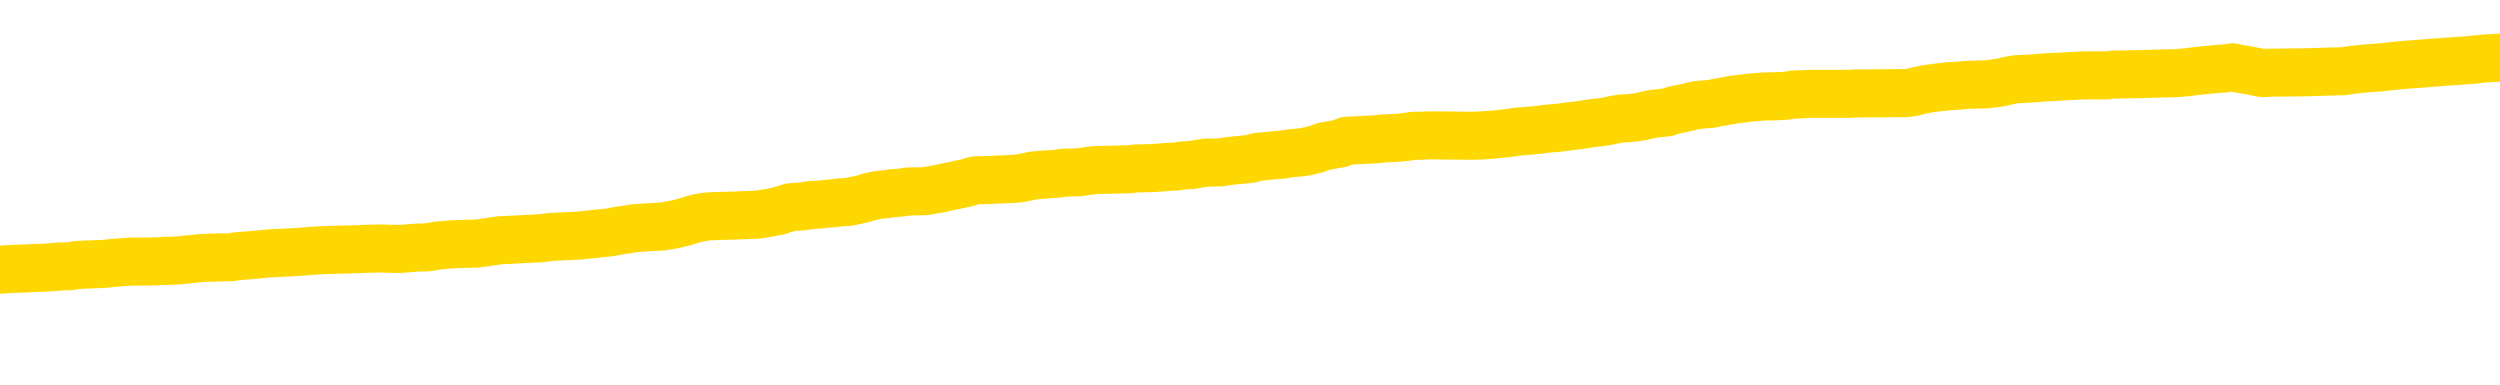 <svg xmlns="http://www.w3.org/2000/svg" version="1.1" viewBox="0 0 6500 1000">
	<path fill="none" stroke="gold" stroke-width="125" stroke-linecap="round" stroke-linejoin="round" d="M0 297657  L-1306554 297657 L-1306370 297655 L-1305880 297653 L-1305586 297651 L-1305275 297649 L-1305040 297647 L-1304987 297645 L-1304928 297642 L-1304774 297641 L-1304734 297638 L-1304601 297636 L-1304309 297635 L-1303768 297635 L-1303158 297634 L-1303110 297634 L-1302470 297632 L-1302437 297632 L-1301911 297632 L-1301778 297631 L-1301388 297628 L-1301060 297626 L-1300943 297623 L-1300732 297620 L-1300015 297620 L-1299445 297619 L-1299338 297619 L-1299163 297618 L-1298942 297615 L-1298540 297613 L-1298514 297611 L-1297586 297608 L-1297499 297605 L-1297417 297603 L-1297347 297600 L-1297049 297599 L-1296897 297596 L-1295007 297597 L-1294906 297597 L-1294644 297597 L-1294350 297599 L-1294209 297596 L-1293960 297596 L-1293925 297594 L-1293766 297593 L-1293303 297590 L-1293050 297589 L-1292837 297586 L-1292586 297585 L-1292237 297584 L-1291310 297581 L-1291216 297578 L-1290805 297577 L-1289635 297574 L-1288446 297573 L-1288353 297570 L-1288326 297567 L-1288060 297565 L-1287761 297562 L-1287632 297559 L-1287595 297557 L-1286780 297557 L-1286396 297558 L-1285336 297559 L-1285274 297559 L-1285009 297586 L-1284538 297612 L-1284345 297638 L-1284082 297664 L-1283745 297662 L-1283609 297661 L-1283154 297660 L-1282411 297658 L-1282393 297657 L-1282228 297654 L-1282160 297654 L-1281644 297653 L-1280615 297653 L-1280419 297651 L-1279930 297650 L-1279568 297649 L-1279159 297649 L-1278774 297650 L-1277070 297650 L-1276972 297650 L-1276901 297650 L-1276839 297650 L-1276655 297649 L-1276318 297649 L-1275678 297647 L-1275601 297646 L-1275540 297646 L-1275353 297645 L-1275273 297645 L-1275096 297643 L-1275077 297642 L-1274847 297642 L-1274459 297641 L-1273571 297641 L-1273531 297639 L-1273443 297638 L-1273416 297635 L-1272408 297634 L-1272258 297631 L-1272234 297630 L-1272101 297628 L-1272061 297627 L-1270803 297626 L-1270745 297626 L-1270205 297624 L-1270153 297624 L-1270106 297624 L-1269711 297623 L-1269571 297622 L-1269371 297620 L-1269225 297620 L-1269060 297620 L-1268783 297622 L-1268425 297622 L-1267872 297620 L-1267227 297619 L-1266969 297616 L-1266815 297615 L-1266414 297613 L-1266374 297612 L-1266253 297611 L-1266191 297612 L-1266177 297612 L-1266084 297612 L-1265790 297611 L-1265639 297605 L-1265309 297603 L-1265231 297600 L-1265155 297599 L-1264928 297594 L-1264862 297592 L-1264634 297589 L-1264582 297586 L-1264417 297585 L-1263411 297584 L-1263228 297582 L-1262677 297581 L-1262284 297578 L-1261886 297577 L-1261036 297574 L-1260958 297573 L-1260379 297571 L-1259938 297571 L-1259697 297570 L-1259539 297570 L-1259139 297567 L-1259118 297567 L-1258673 297566 L-1258268 297565 L-1258132 297562 L-1257957 297559 L-1257820 297557 L-1257570 297554 L-1256570 297552 L-1256488 297551 L-1256353 297550 L-1256314 297548 L-1255424 297547 L-1255208 297546 L-1254765 297544 L-1254648 297543 L-1254591 297542 L-1253915 297542 L-1253814 297540 L-1253786 297540 L-1252444 297539 L-1252038 297538 L-1251999 297536 L-1251070 297535 L-1250972 297533 L-1250839 297532 L-1250435 297531 L-1250409 297529 L-1250316 297528 L-1250100 297527 L-1249688 297524 L-1248535 297521 L-1248243 297519 L-1248214 297516 L-1247606 297514 L-1247356 297512 L-1247337 297510 L-1246407 297509 L-1246356 297506 L-1246233 297505 L-1246216 297502 L-1246060 297501 L-1245885 297498 L-1245748 297497 L-1245692 297496 L-1245584 297494 L-1245499 297493 L-1245265 297491 L-1245190 297490 L-1244882 297489 L-1244764 297487 L-1244594 297486 L-1244503 297485 L-1244400 297485 L-1244377 297483 L-1244300 297483 L-1244202 297481 L-1243835 297479 L-1243731 297478 L-1243227 297477 L-1242775 297475 L-1242737 297474 L-1242713 297472 L-1242672 297471 L-1242544 297470 L-1242443 297468 L-1242001 297467 L-1241719 297466 L-1241127 297464 L-1240996 297463 L-1240722 297460 L-1240569 297459 L-1240416 297458 L-1240331 297455 L-1240253 297453 L-1240067 297452 L-1240017 297452 L-1239989 297451 L-1239910 297449 L-1239886 297448 L-1239603 297445 L-1238999 297443 L-1238004 297441 L-1237706 297440 L-1236972 297439 L-1236727 297437 L-1236638 297436 L-1236060 297435 L-1235362 297433 L-1234610 297432 L-1234291 297430 L-1233908 297428 L-1233831 297426 L-1233197 297425 L-1233011 297424 L-1232923 297424 L-1232794 297424 L-1232481 297422 L-1232432 297421 L-1232290 297420 L-1232268 297418 L-1231300 297417 L-1230755 297416 L-1230277 297416 L-1230216 297416 L-1229892 297416 L-1229871 297414 L-1229808 297414 L-1229598 297413 L-1229521 297411 L-1229467 297410 L-1229444 297409 L-1229405 297407 L-1229389 297406 L-1228632 297405 L-1228615 297403 L-1227816 297402 L-1227663 297401 L-1226758 297399 L-1226252 297398 L-1226023 297395 L-1225981 297395 L-1225866 297394 L-1225690 297392 L-1224935 297394 L-1224800 297392 L-1224636 297391 L-1224318 297390 L-1224142 297387 L-1223120 297384 L-1223097 297382 L-1222846 297380 L-1222633 297378 L-1221999 297376 L-1221761 297374 L-1221728 297371 L-1221550 297368 L-1221470 297365 L-1221380 297364 L-1221316 297361 L-1220875 297359 L-1220852 297357 L-1220311 297356 L-1220055 297355 L-1219560 297353 L-1218683 297352 L-1218646 297350 L-1218594 297349 L-1218553 297348 L-1218435 297346 L-1218159 297345 L-1217952 297342 L-1217755 297340 L-1217731 297337 L-1217681 297334 L-1217642 297333 L-1217564 297332 L-1216967 297329 L-1216906 297327 L-1216803 297326 L-1216649 297325 L-1216017 297323 L-1215336 297322 L-1215033 297319 L-1214687 297318 L-1214489 297317 L-1214441 297314 L-1214120 297313 L-1213493 297311 L-1213346 297310 L-1213310 297308 L-1213252 297307 L-1213175 297304 L-1212934 297304 L-1212846 297303 L-1212752 297302 L-1212458 297300 L-1212324 297299 L-1212263 297298 L-1212226 297295 L-1211954 297295 L-1210948 297294 L-1210773 297292 L-1210722 297292 L-1210429 297291 L-1210237 297288 L-1209904 297287 L-1209397 297285 L-1208835 297283 L-1208820 297280 L-1208804 297279 L-1208703 297276 L-1208589 297273 L-1208549 297271 L-1208512 297269 L-1208446 297269 L-1208418 297268 L-1208279 297269 L-1207986 297269 L-1207936 297269 L-1207831 297269 L-1207567 297268 L-1207102 297266 L-1206957 297266 L-1206903 297264 L-1206845 297262 L-1206654 297261 L-1206289 297260 L-1206075 297260 L-1205880 297260 L-1205822 297260 L-1205763 297257 L-1205609 297256 L-1205340 297254 L-1204910 297261 L-1204894 297261 L-1204817 297260 L-1204753 297258 L-1204624 297249 L-1204600 297247 L-1204316 297246 L-1204268 297245 L-1204214 297243 L-1203751 297242 L-1203713 297242 L-1203672 297241 L-1203482 297239 L-1203001 297238 L-1202514 297237 L-1202498 297235 L-1202460 297234 L-1202203 297233 L-1202126 297230 L-1201896 297228 L-1201880 297226 L-1201586 297223 L-1201143 297222 L-1200696 297220 L-1200192 297219 L-1200038 297218 L-1199751 297216 L-1199711 297214 L-1199380 297212 L-1199158 297211 L-1198641 297208 L-1198565 297207 L-1198318 297204 L-1198123 297201 L-1198063 297200 L-1197287 297199 L-1197213 297199 L-1196982 297197 L-1196966 297197 L-1196904 297196 L-1196708 297195 L-1196244 297195 L-1196221 297193 L-1196091 297193 L-1194790 297193 L-1194774 297193 L-1194696 297192 L-1194603 297192 L-1194386 297192 L-1194233 297191 L-1194055 297192 L-1194001 297193 L-1193714 297195 L-1193674 297195 L-1193305 297195 L-1192865 297195 L-1192681 297195 L-1192360 297193 L-1192065 297193 L-1191619 297191 L-1191547 297189 L-1191085 297186 L-1190647 297185 L-1190465 297184 L-1189011 297181 L-1188879 297180 L-1188422 297177 L-1188196 297176 L-1187810 297173 L-1187293 297170 L-1186339 297167 L-1185545 297165 L-1184870 297163 L-1184445 297161 L-1184134 297159 L-1183904 297155 L-1183220 297151 L-1183207 297147 L-1182997 297142 L-1182975 297140 L-1182801 297138 L-1181851 297136 L-1181583 297134 L-1180768 297132 L-1180457 297130 L-1180420 297128 L-1180362 297125 L-1179746 297124 L-1179108 297121 L-1177482 297120 L-1176808 297119 L-1176166 297119 L-1176088 297119 L-1176032 297119 L-1175996 297119 L-1175968 297117 L-1175856 297115 L-1175838 297113 L-1175815 297112 L-1175662 297111 L-1175608 297108 L-1175530 297106 L-1175411 297105 L-1175313 297104 L-1175196 297102 L-1174926 297100 L-1174657 297098 L-1174639 297096 L-1174439 297094 L-1174293 297092 L-1174066 297090 L-1173932 297089 L-1173623 297088 L-1173563 297086 L-1173210 297083 L-1172861 297082 L-1172760 297081 L-1172696 297078 L-1172636 297077 L-1172252 297074 L-1171871 297073 L-1171767 297071 L-1171506 297070 L-1171235 297067 L-1171076 297066 L-1171043 297064 L-1170982 297063 L-1170840 297062 L-1170656 297060 L-1170612 297059 L-1170324 297059 L-1170308 297058 L-1170074 297058 L-1170013 297056 L-1169975 297056 L-1169395 297055 L-1169262 297054 L-1169238 297048 L-1169220 297039 L-1169203 297028 L-1169186 297017 L-1169162 297006 L-1169146 296998 L-1169125 296989 L-1169108 296979 L-1169085 296974 L-1169068 296968 L-1169046 296964 L-1169030 296961 L-1168981 296957 L-1168909 296953 L-1168874 296947 L-1168850 296941 L-1168814 296936 L-1168773 296930 L-1168736 296928 L-1168720 296922 L-1168696 296918 L-1168659 296915 L-1168642 296911 L-1168619 296909 L-1168601 296906 L-1168583 296903 L-1168567 296900 L-1168538 296896 L-1168512 296892 L-1168466 296891 L-1168450 296888 L-1168408 296887 L-1168360 296884 L-1168289 296881 L-1168274 296879 L-1168258 296876 L-1168196 296875 L-1168156 296873 L-1168117 296872 L-1167951 296871 L-1167886 296869 L-1167870 296868 L-1167826 296865 L-1167767 296864 L-1167555 296863 L-1167521 296861 L-1167479 296860 L-1167401 296858 L-1166864 296857 L-1166785 296856 L-1166681 296853 L-1166592 296852 L-1166416 296850 L-1166066 296849 L-1165910 296848 L-1165472 296846 L-1165315 296845 L-1165185 296844 L-1164482 296841 L-1164280 296839 L-1163320 296837 L-1162837 296835 L-1162738 296835 L-1162646 296834 L-1162401 296833 L-1162328 296831 L-1161885 296829 L-1161789 296827 L-1161774 296826 L-1161758 296825 L-1161733 296823 L-1161267 296822 L-1161050 296820 L-1160911 296819 L-1160617 296818 L-1160528 296816 L-1160487 296815 L-1160457 296814 L-1160285 296812 L-1160226 296811 L-1160149 296810 L-1160069 296808 L-1159999 296808 L-1159690 296807 L-1159605 296806 L-1159391 296804 L-1159356 296803 L-1158672 296802 L-1158574 296800 L-1158368 296799 L-1158322 296797 L-1158043 296796 L-1157981 296795 L-1157964 296792 L-1157886 296791 L-1157578 296788 L-1157554 296787 L-1157500 296784 L-1157477 296783 L-1157355 296781 L-1157219 296778 L-1156975 296777 L-1156849 296777 L-1156202 296776 L-1156186 296776 L-1156162 296776 L-1155981 296773 L-1155905 296772 L-1155813 296770 L-1155386 296769 L-1154970 296768 L-1154577 296765 L-1154498 296764 L-1154479 296762 L-1154116 296761 L-1153879 296759 L-1153651 296758 L-1153338 296757 L-1153260 296755 L-1153179 296753 L-1153001 296750 L-1152986 296749 L-1152720 296746 L-1152640 296745 L-1152410 296743 L-1152184 296742 L-1151868 296742 L-1151693 296741 L-1151332 296741 L-1150940 296739 L-1150871 296736 L-1150807 296735 L-1150667 296732 L-1150615 296731 L-1150513 296728 L-1150012 296727 L-1149814 296726 L-1149568 296724 L-1149382 296723 L-1149083 296722 L-1149006 296720 L-1148840 296717 L-1147956 296716 L-1147927 296713 L-1147804 296711 L-1147226 296709 L-1147148 296708 L-1146434 296708 L-1146122 296708 L-1145909 296708 L-1145893 296708 L-1145506 296708 L-1144981 296705 L-1144535 296704 L-1144205 296703 L-1144053 296701 L-1143727 296701 L-1143548 296700 L-1143467 296700 L-1143260 296697 L-1143085 296696 L-1142156 296694 L-1141267 296693 L-1141228 296692 L-1141000 296692 L-1140620 296690 L-1139833 296689 L-1139599 296688 L-1139523 296686 L-1139165 296685 L-1138593 296682 L-1138327 296681 L-1137940 296680 L-1137836 296680 L-1137666 296680 L-1137048 296680 L-1136837 296680 L-1136529 296680 L-1136476 296678 L-1136348 296677 L-1136295 296675 L-1136176 296674 L-1135840 296671 L-1134880 296670 L-1134749 296667 L-1134547 296666 L-1133916 296665 L-1133605 296663 L-1133191 296662 L-1133163 296661 L-1133018 296659 L-1132598 296658 L-1131265 296658 L-1131218 296656 L-1131090 296654 L-1131073 296652 L-1130495 296650 L-1130290 296648 L-1130260 296647 L-1130219 296646 L-1130162 296644 L-1130124 296643 L-1130046 296642 L-1129903 296640 L-1129449 296639 L-1129330 296637 L-1129045 296636 L-1128672 296635 L-1128576 296633 L-1128249 296632 L-1127895 296631 L-1127725 296629 L-1127678 296628 L-1127569 296627 L-1127480 296625 L-1127452 296624 L-1127375 296621 L-1127072 296620 L-1127038 296617 L-1126966 296616 L-1126599 296614 L-1126263 296613 L-1126182 296613 L-1125962 296612 L-1125791 296610 L-1125763 296609 L-1125266 296608 L-1124717 296605 L-1123836 296604 L-1123738 296601 L-1123661 296600 L-1123387 296598 L-1123139 296595 L-1123065 296594 L-1123004 296591 L-1122885 296590 L-1122842 296589 L-1122732 296587 L-1122656 296585 L-1121955 296583 L-1121710 296582 L-1121670 296581 L-1121513 296579 L-1120914 296579 L-1120687 296579 L-1120595 296579 L-1120120 296579 L-1119523 296576 L-1119003 296575 L-1118982 296574 L-1118837 296572 L-1118517 296572 L-1117975 296572 L-1117743 296572 L-1117572 296572 L-1117086 296571 L-1116858 296570 L-1116773 296568 L-1116427 296567 L-1116101 296567 L-1115578 296566 L-1115251 296564 L-1114650 296563 L-1114453 296560 L-1114401 296559 L-1114360 296558 L-1114079 296556 L-1113394 296553 L-1113084 296552 L-1113059 296549 L-1112868 296548 L-1112645 296547 L-1112559 296545 L-1111896 296543 L-1111871 296541 L-1111650 296539 L-1111320 296537 L-1110968 296534 L-1110763 296533 L-1110530 296530 L-1110272 296529 L-1110083 296526 L-1110036 296525 L-1109809 296524 L-1109774 296522 L-1109618 296521 L-1109403 296520 L-1109230 296518 L-1109139 296517 L-1108861 296515 L-1108618 296514 L-1108302 296513 L-1107876 296513 L-1107839 296513 L-1107355 296513 L-1107122 296513 L-1106910 296511 L-1106684 296510 L-1106134 296510 L-1105887 296509 L-1105053 296509 L-1104997 296507 L-1104975 296506 L-1104818 296505 L-1104356 296503 L-1104315 296502 L-1103975 296499 L-1103842 296498 L-1103619 296497 L-1103047 296495 L-1102575 296494 L-1102381 296492 L-1102188 296491 L-1101998 296490 L-1101897 296488 L-1101528 296487 L-1101482 296486 L-1101401 296484 L-1100107 296483 L-1100059 296482 L-1099791 296482 L-1099645 296482 L-1099094 296482 L-1098978 296480 L-1098896 296479 L-1098537 296478 L-1098313 296476 L-1098032 296475 L-1097703 296472 L-1097195 296471 L-1097082 296469 L-1097003 296468 L-1096839 296467 L-1096545 296467 L-1096076 296467 L-1095879 296468 L-1095829 296468 L-1095179 296467 L-1095057 296465 L-1094603 296465 L-1094567 296464 L-1094099 296463 L-1093988 296461 L-1093972 296460 L-1093756 296460 L-1093575 296459 L-1093043 296459 L-1092014 296459 L-1091814 296457 L-1091356 296456 L-1090408 296453 L-1090309 296452 L-1089955 296449 L-1089895 296448 L-1089880 296446 L-1089845 296445 L-1089475 296444 L-1089355 296442 L-1089113 296441 L-1088950 296440 L-1088762 296438 L-1088641 296437 L-1087571 296434 L-1086713 296433 L-1086500 296430 L-1086403 296429 L-1086229 296426 L-1085896 296425 L-1085824 296423 L-1085766 296422 L-1085591 296422 L-1085202 296421 L-1084967 296419 L-1084856 296418 L-1084739 296417 L-1083758 296415 L-1083732 296414 L-1083138 296411 L-1083105 296411 L-1082957 296410 L-1082672 296408 L-1081761 296408 L-1080814 296408 L-1080661 296407 L-1080559 296407 L-1080427 296406 L-1080284 296404 L-1080258 296403 L-1080144 296402 L-1079925 296400 L-1079244 296399 L-1079114 296398 L-1078811 296396 L-1078571 296394 L-1078239 296392 L-1077600 296391 L-1077257 296388 L-1077196 296387 L-1077040 296387 L-1076118 296387 L-1075648 296387 L-1075604 296387 L-1075592 296385 L-1075550 296384 L-1075528 296383 L-1075501 296381 L-1075358 296380 L-1074935 296379 L-1074600 296379 L-1074409 296377 L-1073980 296377 L-1073792 296376 L-1073403 296373 L-1072869 296372 L-1072496 296370 L-1072475 296370 L-1072225 296369 L-1072107 296368 L-1072031 296366 L-1071895 296365 L-1071855 296364 L-1071776 296362 L-1071381 296361 L-1070885 296360 L-1070773 296357 L-1070600 296356 L-1070292 296354 L-1069845 296353 L-1069522 296351 L-1069379 296349 L-1068952 296346 L-1068799 296343 L-1068744 296341 L-1067930 296339 L-1067910 296338 L-1067538 296337 L-1067481 296337 L-1066352 296335 L-1066285 296335 L-1065726 296334 L-1065531 296333 L-1065395 296331 L-1065162 296330 L-1064815 296328 L-1064780 296326 L-1064745 296324 L-1064677 296322 L-1064328 296320 L-1064156 296319 L-1063671 296318 L-1063654 296316 L-1063329 296315 L-1063172 296314 L-1062031 296311 L-1062006 296309 L-1061814 296307 L-1061621 296305 L-1061371 296304 L-1061353 296303 L-1060333 296301 L-1060036 296300 L-1059960 296299 L-1059824 296296 L-1059648 296295 L-1059071 296292 L-1058856 296290 L-1058792 296289 L-1058661 296288 L-1058625 296285 L-1058101 296284 L-1057963 296818 L-1057949 296818 L-1057926 296818 L-1057906 296818 L-1057679 296282 L-1056903 296282 L-1056861 296282 L-1056494 296282 L-1056415 296281 L-1056363 296280 L-1055690 296278 L-1054948 296277 L-1054523 296277 L-1054075 296276 L-1053013 296274 L-1052702 296272 L-1052292 296272 L-1052220 296270 L-1051695 296270 L-1051601 296270 L-1051583 296270 L-1051138 296269 L-1050953 296266 L-1050173 296263 L-1049500 296262 L-1049088 296258 L-1048856 296255 L-1048716 296254 L-1048634 296251 L-1048614 296250 L-1048538 296250 L-1048409 296248 L-1048093 296250 L-1047868 296250 L-1047543 296248 L-1047481 296248 L-1047111 296248 L-1047078 296248 L-1046869 296248 L-1046202 296248 L-1046124 296248 L-1045967 296246 L-1045856 296246 L-1045529 296244 L-1045374 296243 L-1045034 296243 L-1044977 296240 L-1044638 296238 L-1044435 296236 L-1044382 296234 L-1043005 296232 L-1042876 296231 L-1042442 296229 L-1042122 296228 L-1041294 296225 L-1041171 296224 L-1040440 296221 L-1040284 296219 L-1040243 296217 L-1040190 296216 L-1040166 296215 L-1040052 296213 L-1039756 296212 L-1039466 296211 L-1039412 296209 L-1039291 296208 L-1039261 296206 L-1039161 296205 L-1038717 296205 L-1038566 296204 L-1037730 296204 L-1037188 296202 L-1036853 296202 L-1036838 296201 L-1036762 296200 L-1036646 296198 L-1036451 296197 L-1036187 296196 L-1035353 296194 L-1035256 296193 L-1034735 296192 L-1034693 296190 L-1034594 296189 L-1033766 296189 L-1033631 296187 L-1033292 296187 L-1032738 296186 L-1032358 296185 L-1032195 296183 L-1031885 296182 L-1031073 296181 L-1030767 296179 L-1030498 296179 L-1030176 296179 L-1029856 296181 L-1029580 296181 L-1028751 296178 L-1028656 296177 L-1028564 296173 L-1028459 296168 L-1028073 296164 L-1027593 296162 L-1027576 296160 L-1027458 296159 L-1027090 296156 L-1026995 296155 L-1026161 296152 L-1026084 296151 L-1025784 296150 L-1025694 296148 L-1025286 296145 L-1025176 296143 L-1024477 296141 L-1024004 296140 L-1023944 296139 L-1023725 296136 L-1023451 296135 L-1023338 296133 L-1022311 296132 L-1021924 296131 L-1021904 296129 L-1021571 296128 L-1021327 296126 L-1020893 296125 L-1020783 296124 L-1020666 296122 L-1020214 296120 L-1019623 296118 L-1019287 296117 L-1017394 296116 L-1017280 296113 L-1017069 296112 L-1015750 296110 L-1015644 295805 L-1015578 295504 L-1015542 295226 L-1015480 295226 L-1014980 295529 L-1014305 295827 L-1014283 296102 L-1014013 296099 L-1013045 296099 L-1012356 296098 L-1012194 296097 L-1011653 296095 L-1011563 296094 L-1010544 296093 L-1009596 296090 L-1009230 296091 L-1009128 296093 L-1008539 296093 L-1008480 296093 L-1008379 296091 L-1007939 296089 L-1007832 296087 L-1007390 296086 L-1006390 296082 L-1006134 296078 L-1006031 296074 L-1005901 296071 L-1005534 296068 L-1004953 296065 L-1004922 296064 L-1004607 296063 L-1002624 296061 L-1002508 296060 L-1002440 296060 L-1002082 296059 L-1000463 296057 L-1000286 296057 L-1000141 296057 L-999319 296059 L-999266 296060 L-999211 296060 L-998777 296060 L-997797 296061 L-997723 296061 L-996638 296060 L-996425 296060 L-995709 296057 L-995321 296056 L-995102 296053 L-994782 296051 L-994289 296048 L-994161 296046 L-993932 296044 L-993700 296041 L-993641 296040 L-993351 296038 L-993079 296036 L-992049 296034 L-990384 296033 L-989965 296032 L-989828 296030 L-989671 296030 L-989366 296029 L-989138 296026 L-988980 296025 L-988820 296022 L-988651 296019 L-988604 296018 L-988550 296017 L-988529 296017 L-988143 296015 L-987893 296015 L-987622 296015 L-987462 296015 L-987372 296015 L-985713 296015 L-985548 296017 L-985168 296015 L-984708 296015 L-984099 296013 L-983006 296011 L-982574 296010 L-982543 296009 L-982481 296007 L-982463 296006 L-980759 296004 L-980717 296003 L-980251 296002 L-980064 296000 L-980032 295998 L-979437 295996 L-979387 295995 L-979064 295994 L-979014 295992 L-978803 295991 L-978785 295990 L-978519 295987 L-978466 295985 L-977997 295984 L-977487 295981 L-977408 295981 L-977114 295980 L-977097 295979 L-977059 295977 L-976988 295976 L-976831 295975 L-975884 295975 L-975828 295975 L-975307 295975 L-975115 295973 L-975014 295973 L-974788 295972 L-974278 295972 L-973890 296009 L-973820 296009 L-973472 296007 L-973115 296006 L-971986 295967 L-971935 295964 L-971709 295962 L-971675 295961 L-971550 295958 L-971451 295958 L-971186 295958 L-970446 295960 L-969868 295960 L-969574 295960 L-968868 295960 L-968690 295958 L-968666 295958 L-968031 295957 L-967719 295956 L-967323 295956 L-967293 295954 L-967272 295953 L-967118 295952 L-966433 295952 L-966417 295952 L-966077 295952 L-965804 295950 L-965767 295949 L-965711 295946 L-965689 295945 L-965617 295943 L-965285 295942 L-965179 295941 L-965150 295938 L-964952 295937 L-964799 295935 L-963931 295934 L-963369 295931 L-963353 295931 L-963251 295930 L-963149 295931 L-963003 295931 L-962924 295931 L-962887 295930 L-962831 295929 L-962758 295927 L-962613 295926 L-962131 295926 L-961727 295925 L-960860 295926 L-960840 295926 L-960583 295926 L-960506 295926 L-960477 295925 L-960466 295922 L-960449 295920 L-960156 295919 L-960117 295918 L-960045 295916 L-959971 295915 L-959766 295914 L-959606 295910 L-959305 295906 L-959228 295900 L-959211 295896 L-958994 295893 L-958763 295893 L-958653 295895 L-958283 295896 L-958125 295896 L-957894 295896 L-957725 295896 L-957580 295895 L-957448 295893 L-956172 295891 L-955769 295888 L-955708 295887 L-955591 295884 L-955166 295882 L-955151 295880 L-955089 295878 L-954815 295876 L-954703 295874 L-954421 295872 L-954143 295870 L-953718 295868 L-953696 295866 L-953618 295865 L-953492 295864 L-952906 295862 L-952514 295861 L-952179 295859 L-951590 295858 L-951487 295858 L-951317 295857 L-951181 295857 L-950353 295855 L-949168 295854 L-949132 295853 L-949076 295853 L-948856 295851 L-948651 295851 L-948496 295851 L-948239 295850 L-948163 295849 L-947620 295847 L-947584 295846 L-947335 295845 L-946947 295843 L-946122 295842 L-945764 295840 L-945453 295840 L-945195 295839 L-944972 295838 L-944565 295836 L-944449 295835 L-944265 295834 L-944212 295834 L-944024 295832 L-943853 295831 L-943824 295830 L-943544 295828 L-943233 295827 L-943095 295826 L-942786 295824 L-942592 295824 L-942576 295823 L-941857 295823 L-941723 295820 L-941426 295819 L-941335 295817 L-940735 295817 L-940696 295816 L-940618 295815 L-939997 295813 L-939846 295811 L-939805 295809 L-939495 295808 L-939303 295807 L-939110 295804 L-939054 295801 L-938746 295800 L-938693 295798 L-938639 295800 L-938613 295800 L-938488 295800 L-937678 295798 L-937601 295797 L-937060 295796 L-936792 295794 L-936132 295793 L-935225 295792 L-934983 295790 L-934451 295789 L-934234 295788 L-933126 295789 L-933076 295789 L-932301 295789 L-931753 295788 L-931642 295786 L-931489 295784 L-931434 295782 L-931268 295781 L-930891 295779 L-930443 295778 L-930389 295777 L-930234 295775 L-929554 295774 L-929334 295773 L-928816 295771 L-927967 295769 L-927951 295767 L-926160 295766 L-925606 295765 L-925489 295763 L-924483 295762 L-924446 295760 L-924214 295760 L-924121 295760 L-924081 295760 L-923749 295759 L-923397 295758 L-923132 295755 L-922845 295754 L-922535 295751 L-922281 295748 L-922187 295747 L-921697 295746 L-921490 295744 L-920924 295743 L-920810 295744 L-920458 295743 L-920407 295743 L-920367 295743 L-919763 295740 L-919030 295737 L-918448 295735 L-918213 295732 L-917673 295728 L-917520 295725 L-917018 295724 L-916809 295721 L-916786 295721 L-916727 295720 L-915764 295720 L-915587 295718 L-915145 295717 L-915120 295714 L-914965 295713 L-914884 295713 L-914733 295714 L-914087 295714 L-914037 295713 L-912917 295712 L-911933 295710 L-911871 295709 L-911151 295708 L-910286 295706 L-909907 295705 L-909688 295705 L-908929 295704 L-908877 295702 L-908567 295699 L-907716 295699 L-907523 295698 L-907346 295697 L-907122 295697 L-906995 295695 L-906803 295695 L-906571 295694 L-906401 295695 L-906114 295694 L-905835 295694 L-905752 295693 L-905581 295691 L-905565 295689 L-905411 295687 L-905372 295686 L-904596 295685 L-904520 295685 L-904288 295682 L-903861 295681 L-903515 295679 L-902932 295678 L-902663 295678 L-902404 295678 L-902275 295675 L-902259 295674 L-902145 295672 L-902121 295671 L-901887 295670 L-901851 295668 L-900535 295668 L-900479 295667 L-899800 295664 L-899228 295664 L-899102 295664 L-898949 295664 L-898872 295664 L-898560 295662 L-898287 295660 L-898198 295657 L-898096 295657 L-897168 295656 L-897092 295656 L-896728 295656 L-896704 295655 L-896667 295653 L-895892 295651 L-895800 295649 L-895660 295648 L-895258 295647 L-894996 295647 L-894753 295648 L-894539 295647 L-894458 295647 L-894382 295647 L-894305 295647 L-894119 295648 L-894052 295648 L-893803 295648 L-893748 295647 L-893610 295645 L-893530 295643 L-893417 295641 L-893194 295640 L-893030 295638 L-892989 295637 L-892819 295636 L-892448 295634 L-892434 295633 L-892318 295632 L-891596 295630 L-891560 295629 L-891427 295629 L-891080 295628 L-890668 295628 L-890632 295628 L-890554 295626 L-890515 295625 L-890151 295624 L-889947 295622 L-889932 295621 L-889586 295620 L-889238 295620 L-888912 295620 L-888810 295618 L-888657 295618 L-888463 295617 L-888231 295617 L-888139 295617 L-887983 295617 L-887906 295617 L-887865 295615 L-887752 295614 L-887729 295613 L-887478 295613 L-887339 295610 L-886761 295606 L-885933 295603 L-885445 295601 L-885324 295599 L-885285 295598 L-885273 295596 L-885121 295594 L-885020 295591 L-884787 295590 L-884396 295587 L-884092 295586 L-884076 295584 L-883906 295583 L-883667 295580 L-883071 295580 L-882467 295579 L-882427 295579 L-882387 295579 L-882234 295577 L-882180 295576 L-882118 295575 L-882050 295573 L-881995 295571 L-881970 295569 L-881923 295568 L-881829 295565 L-881692 295564 L-881538 295563 L-881406 295561 L-881365 295561 L-881330 295560 L-881268 295559 L-880995 295556 L-880680 295554 L-880639 295552 L-880554 295550 L-880377 295549 L-880139 295548 L-879782 295546 L-879752 295545 L-879183 295544 L-879060 295542 L-878824 295541 L-878801 295541 L-878520 295540 L-878234 295540 L-877979 295540 L-877407 295538 L-877110 295537 L-877034 295535 L-876335 295534 L-876257 295533 L-876222 295531 L-876196 295530 L-876144 295527 L-875951 295526 L-875810 295523 L-875774 295522 L-875734 295521 L-875139 295519 L-874906 295518 L-874623 295527 L-874568 295535 L-874495 295545 L-874416 295553 L-874180 295550 L-873936 295549 L-873801 295548 L-873694 295546 L-873615 295545 L-873228 295542 L-873101 295541 L-872948 295540 L-872910 295538 L-872764 295537 L-872543 295535 L-872369 295534 L-872300 295533 L-871479 295530 L-871462 295530 L-871168 295529 L-870380 295527 L-870070 295527 L-869924 295526 L-869696 295525 L-869495 295522 L-868558 295521 L-868521 295519 L-868499 295518 L-868458 295515 L-868189 295514 L-867593 295512 L-867529 295511 L-867494 295510 L-867477 295508 L-866782 295508 L-866580 295508 L-866548 295508 L-866215 295508 L-866107 295507 L-865483 295504 L-864978 295503 L-864941 295500 L-864499 295500 L-864403 295499 L-864244 295499 L-863931 295499 L-863918 295499 L-863478 295500 L-862996 295502 L-862867 295502 L-862547 295502 L-862479 295500 L-862175 295500 L-861999 295499 L-861805 295498 L-861562 295495 L-861365 295492 L-861339 295489 L-860761 295488 L-860691 295487 L-860281 295485 L-860227 295484 L-860181 295483 L-859817 295481 L-859671 295480 L-859465 295479 L-859369 295479 L-859214 295477 L-859152 295476 L-859005 295473 L-858904 295472 L-858347 295472 L-858325 295474 L-858153 295476 L-857611 295477 L-857550 295477 L-857496 295474 L-857468 295472 L-857396 295470 L-857380 295468 L-857317 295466 L-857280 295464 L-857125 295462 L-856800 295461 L-856234 295460 L-856219 295458 L-856157 295456 L-856056 295453 L-856009 295453 L-855767 295451 L-855345 295451 L-855190 295451 L-853448 295449 L-852907 295447 L-851963 295446 L-851554 295445 L-851013 295442 L-850816 295441 L-850648 295439 L-850352 295438 L-850237 295437 L-850222 295437 L-850067 295435 L-849927 295434 L-849851 295431 L-849719 295431 L-849371 295431 L-849000 295432 L-848402 295432 L-848227 295432 L-848070 295431 L-847802 295430 L-847650 295430 L-847359 295434 L-847335 295437 L-847252 295439 L-847025 295442 L-846325 295441 L-846198 295439 L-845767 295438 L-845673 295437 L-844468 295437 L-844419 295435 L-844126 295435 L-843722 295434 L-843446 295431 L-843427 295430 L-843309 295428 L-843233 295427 L-843052 295426 L-842572 295424 L-842120 295422 L-841710 295420 L-841680 295419 L-841261 295418 L-841147 295418 L-841029 295418 L-841014 295418 L-840820 295416 L-840798 295413 L-840566 295412 L-840123 295411 L-839803 295408 L-839339 295408 L-839173 295407 L-839018 295405 L-838862 295405 L-838409 295405 L-838090 295405 L-838035 295407 L-837664 295407 L-837626 295408 L-837300 295408 L-837183 295407 L-837084 295405 L-836758 295403 L-836371 295401 L-836110 295400 L-835752 295397 L-835496 295396 L-833325 295395 L-833276 295393 L-833254 295392 L-832842 295392 L-832780 295392 L-832710 295393 L-832479 295393 L-832169 295392 L-831865 295389 L-831821 295388 L-831513 295386 L-831380 295385 L-831164 295384 L-830452 295382 L-830296 295382 L-830158 295381 L-830009 295381 L-829988 295381 L-829794 295380 L-829769 295378 L-829677 295377 L-829656 295376 L-829639 295374 L-829539 295373 L-828610 295371 L-828152 295371 L-827060 295369 L-826638 295369 L-826234 295367 L-826195 295366 L-825942 295365 L-825167 295362 L-825151 295361 L-825127 295359 L-824934 295358 L-824197 295357 L-823928 295355 L-823888 295354 L-823489 295351 L-823464 295350 L-822674 295348 L-821994 295347 L-820623 295346 L-820353 295344 L-820305 295343 L-819767 295340 L-819734 295339 L-819632 295336 L-819309 295335 L-819229 295334 L-818960 295334 L-818048 295332 L-817909 295332 L-817660 295329 L-817115 295329 L-816693 295328 L-816500 295327 L-816484 295327 L-816346 295324 L-816252 295323 L-816125 295321 L-815865 295320 L-815840 295317 L-815749 295316 L-815439 295315 L-815379 295313 L-815262 295313 L-814912 295313 L-814101 295313 L-813870 295310 L-813041 295310 L-812809 295308 L-812592 295306 L-812074 295306 L-811436 295305 L-811019 295304 L-810697 295302 L-810216 295301 L-809791 295301 L-809730 295300 L-809381 295300 L-809340 295298 L-809327 295297 L-809227 295294 L-809182 295294 L-808696 295293 L-807895 295293 L-807561 295293 L-806479 295291 L-805999 295290 L-805976 295289 L-805836 295287 L-805281 295286 L-804584 295285 L-804275 295283 L-804053 295282 L-803948 295281 L-803846 295278 L-803175 295277 L-803081 295275 L-803059 295275 L-802981 295274 L-802803 295274 L-802631 295274 L-802451 295273 L-802437 295271 L-802361 295270 L-802197 295268 L-801682 295267 L-801666 295266 L-801526 295266 L-801163 295264 L-801139 295264 L-801008 295263 L-800984 295262 L-800621 295260 L-800096 295258 L-800002 295256 L-799786 295254 L-799693 295252 L-799668 295251 L-799204 295249 L-799127 295249 L-798725 295248 L-798275 295248 L-797023 295247 L-796984 295245 L-796553 295244 L-796520 295243 L-795801 295241 L-795624 295240 L-795489 295239 L-795182 295237 L-795127 295236 L-795102 295233 L-795086 295230 L-794911 295229 L-794722 295228 L-794214 295228 L-793841 295217 L-793502 295205 L-793464 295194 L-792745 295184 L-792651 295183 L-792612 295182 L-792071 295182 L-792048 295180 L-791645 295179 L-791219 295178 L-790948 295178 L-790769 295176 L-790523 295174 L-790500 295172 L-790443 295169 L-789826 295168 L-789324 295167 L-788937 295167 L-788318 295168 L-788101 295168 L-787946 295169 L-786654 295167 L-786555 295165 L-786112 295163 L-785781 295161 L-785481 295159 L-785238 295157 L-784503 295155 L-783924 295153 L-783095 295152 L-782994 295151 L-782437 295149 L-782299 295148 L-780657 295146 L-780596 295146 L-780502 295146 L-779535 295146 L-779358 295145 L-779071 295145 L-778853 295145 L-778775 295144 L-778503 295144 L-778388 295142 L-778235 295141 L-777925 295140 L-777846 295138 L-777755 295138 L-777678 295137 L-777562 295137 L-777383 295136 L-777291 295134 L-777252 295133 L-776749 295133 L-776531 295132 L-776401 295132 L-776246 295130 L-776192 295129 L-776067 295129 L-775682 295127 L-775174 295126 L-775101 295125 L-774621 295123 L-774544 295122 L-774444 295122 L-774210 295121 L-773746 295121 L-773516 295121 L-773499 295121 L-773267 295121 L-773112 295121 L-773051 295121 L-772858 295119 L-772587 295117 L-771835 295115 L-770882 295115 L-770846 295114 L-770621 295114 L-770182 295114 L-769901 295111 L-769552 295110 L-768483 295108 L-767556 295108 L-767425 295108 L-767378 295108 L-767309 295107 L-767154 295107 L-767077 295104 L-766903 295102 L-766468 295099 L-766264 295098 L-766204 295095 L-765621 295094 L-765467 295091 L-765352 295090 L-765311 295088 L-765142 295087 L-765005 295085 L-764794 295083 L-764716 295081 L-764693 295080 L-764484 295077 L-764074 295076 L-764050 295075 L-763827 295073 L-763681 295072 L-763647 295071 L-763633 295069 L-763611 295068 L-763377 295066 L-763192 295065 L-762975 295064 L-762949 295062 L-762260 295061 L-762157 295060 L-762121 295058 L-762100 295057 L-761906 295056 L-761853 295054 L-761736 295052 L-761655 295052 L-761544 295050 L-761229 295049 L-760770 295047 L-760515 295046 L-760281 295043 L-760151 295042 L-759798 295041 L-759739 295039 L-759586 295038 L-759014 295035 L-758928 295034 L-758774 295031 L-758478 295029 L-758108 295026 L-757805 295023 L-757729 295022 L-757324 295020 L-757156 295020 L-757012 295020 L-756472 295020 L-756411 295020 L-756395 295018 L-756229 295016 L-756023 295015 L-755949 295015 L-755856 295014 L-755446 295012 L-755430 295011 L-755407 295011 L-755214 295010 L-755137 295022 L-754966 295034 L-754904 295045 L-754889 295057 L-754374 295056 L-754153 295054 L-753534 295052 L-753280 295050 L-753086 295049 L-753047 295047 L-752974 295047 L-752908 295047 L-752258 295047 L-752219 295049 L-752045 295049 L-751979 295049 L-751305 295049 L-750916 295046 L-750654 295045 L-750417 295043 L-750339 295041 L-750323 295038 L-750121 295037 L-749750 295034 L-749525 295033 L-748889 295031 L-748869 295031 L-748482 295030 L-748389 295030 L-748331 295029 L-748054 295027 L-747745 295027 L-747668 295026 L-746817 295027 L-746474 295034 L-746037 295042 L-745603 295049 L-745108 295056 L-744959 295054 L-744690 295056 L-743452 295057 L-743396 295060 L-741632 295061 L-741441 295060 L-740431 295058 L-740280 295057 L-739905 295060 L-739584 295062 L-738978 295065 L-738909 295068 L-738732 295066 L-737903 295065 L-737764 295064 L-737378 295062 L-737193 295061 L-737150 295060 L-737030 295058 L-736820 295057 L-736372 295054 L-736024 295053 L-735892 295052 L-735483 295050 L-735133 295050 L-734848 295049 L-734654 295047 L-734499 295047 L-734336 295046 L-734267 295045 L-734167 295045 L-733934 295043 L-733818 295043 L-733764 295042 L-733222 295042 L-732758 295041 L-731576 295041 L-731443 295041 L-731418 295041 L-731365 295041 L-730698 295041 L-729663 295038 L-729469 295037 L-729290 295035 L-729138 295035 L-729097 295034 L-729082 295034 L-729021 295033 L-728696 295031 L-727535 295030 L-727342 295029 L-727164 295027 L-726050 295026 L-725191 295024 L-725084 295024 L-724611 295023 L-724418 295023 L-722096 295022 L-722019 295020 L-721898 295018 L-721863 295016 L-721826 295014 L-721731 295010 L-721516 295007 L-720934 295004 L-720548 295003 L-719775 295001 L-719697 295000 L-719000 295000 L-718459 295000 L-718418 294999 L-718288 294999 L-717823 294997 L-717785 294996 L-717650 294995 L-717282 294993 L-717252 294992 L-717102 294992 L-716702 294991 L-714878 294992 L-714071 294991 L-713352 294991 L-713335 294991 L-713022 294988 L-712460 294987 L-711959 294985 L-711440 294984 L-711418 294982 L-709674 294981 L-709505 294980 L-709310 294978 L-708416 294977 L-707897 294974 L-707687 294973 L-707429 294972 L-706720 294970 L-705769 294969 L-705111 294968 L-705072 294965 L-704785 294963 L-704703 294962 L-704607 294962 L-704475 294961 L-704398 294961 L-703663 294961 L-703326 294959 L-703276 294961 L-703021 294961 L-702734 294959 L-702309 294959 L-701728 294958 L-701470 294958 L-701318 294957 L-701071 294957 L-701032 294957 L-700235 294955 L-700197 294954 L-700020 294954 L-699611 294951 L-699383 294951 L-699306 294951 L-699175 294951 L-699059 294950 L-698711 294949 L-698647 294947 L-698495 294946 L-697754 294944 L-697643 294943 L-697473 294942 L-697434 294940 L-697139 294940 L-696737 294940 L-696561 294940 L-696467 294940 L-696157 294939 L-695356 294938 L-694897 294935 L-694377 294934 L-693889 294932 L-693193 294931 L-692147 294930 L-691878 294930 L-691824 294928 L-691663 294928 L-691412 294928 L-691166 294927 L-691087 294926 L-690873 294923 L-690561 294921 L-690097 294919 L-690083 294917 L-689786 294917 L-689773 294916 L-688782 294915 L-688109 294913 L-687775 294911 L-687158 294911 L-687021 294909 L-686383 294908 L-686252 294907 L-685301 294904 L-685202 294901 L-684642 294900 L-684234 294900 L-683805 294900 L-683714 294898 L-682880 294898 L-682516 294898 L-682477 294900 L-682345 294901 L-682168 294901 L-681951 294901 L-681897 294900 L-681740 294897 L-681487 294896 L-680387 294894 L-680310 294893 L-680090 294892 L-679959 294889 L-679923 294888 L-679730 294886 L-679630 294885 L-679147 294883 L-678862 294882 L-678702 294881 L-678607 294878 L-678336 294877 L-678066 294875 L-678050 294870 L-677911 294866 L-677773 294862 L-677446 294856 L-677137 294854 L-677097 294852 L-677021 294850 L-676905 294848 L-676055 294846 L-675728 294844 L-675397 294843 L-675264 294843 L-675048 294843 L-675032 294843 L-674352 294843 L-674258 294840 L-674235 294839 L-674219 294836 L-674181 294835 L-673769 294832 L-673500 294831 L-673460 294829 L-673091 294829 L-672881 294828 L-671798 294828 L-671782 294827 L-671753 294825 L-671733 294825 L-671356 294822 L-671101 294821 L-670853 294818 L-670714 294816 L-670582 294814 L-670250 294813 L-670157 294812 L-670096 294810 L-669538 294809 L-669477 294808 L-669321 294806 L-669127 294805 L-668934 294804 L-668919 294802 L-668880 294801 L-668842 294799 L-668571 294798 L-668448 294797 L-668415 294795 L-668316 294795 L-668160 294795 L-668019 294795 L-667735 294794 L-667410 294794 L-666714 294793 L-666691 294793 L-666181 294793 L-665335 294793 L-664972 294791 L-664818 294790 L-664214 294790 L-664044 294790 L-663983 294790 L-663928 294789 L-662872 294787 L-662854 294787 L-661948 294787 L-661927 294787 L-661760 294786 L-661517 294786 L-661467 294785 L-661413 294782 L-661275 294780 L-661236 294779 L-660307 294778 L-660252 294778 L-660130 294778 L-660058 294778 L-659943 294778 L-659764 294779 L-658782 294778 L-658643 294778 L-658525 294775 L-658230 294772 L-657983 294771 L-657946 294770 L-657892 294771 L-657870 294771 L-657737 294771 L-657658 294771 L-657520 294770 L-656897 294770 L-656731 294768 L-656267 294768 L-656090 294766 L-656074 294764 L-656013 294763 L-655897 294761 L-655414 294760 L-654719 294759 L-654346 294757 L-654177 294756 L-653210 294755 L-653056 294753 L-652878 294753 L-652785 294752 L-652530 294752 L-652359 294752 L-651712 294751 L-651701 294751 L-651121 294749 L-650983 294749 L-650928 294747 L-650193 294745 L-650154 294744 L-650077 294744 L-649435 294743 L-648660 294743 L-648568 294741 L-648519 294741 L-648504 294740 L-648467 294740 L-648451 294737 L-648388 294736 L-648372 294734 L-648352 294734 L-648197 294733 L-648158 294732 L-648142 294730 L-648103 294729 L-647964 294728 L-647887 294726 L-647523 294725 L-647175 294724 L-646401 294722 L-645799 294721 L-645603 294719 L-645372 294719 L-645235 294718 L-644597 294718 L-644307 294717 L-644286 294717 L-643826 294715 L-643593 294715 L-643538 294714 L-643499 294713 L-642996 294711 L-642446 294710 L-641658 294709 L-640535 294709 L-639641 294707 L-639553 294707 L-639254 294706 L-639182 294705 L-639066 294703 L-637889 294702 L-637541 294700 L-637519 294699 L-636999 294698 L-636853 294696 L-636744 294695 L-636535 294694 L-636380 294692 L-636358 294691 L-636164 294690 L-636087 294688 L-635943 294687 L-635142 294686 L-634996 294684 L-634716 294683 L-634539 294682 L-634229 294680 L-633418 294679 L-632489 294679 L-630897 294677 L-630654 294676 L-630013 294675 L-629818 294673 L-629740 294672 L-629222 294671 L-628990 294671 L-628967 294669 L-628835 294669 L-628496 294668 L-628485 294667 L-628269 294665 L-628232 294664 L-627690 294663 L-627161 294660 L-627094 294658 L-626801 294657 L-626253 294654 L-626218 294653 L-626165 294652 L-626066 294649 L-625833 294649 L-625253 294649 L-625155 294650 L-625081 294650 L-624749 294649 L-623999 294648 L-623960 294646 L-623281 294646 L-623126 294646 L-622800 294645 L-622584 294644 L-622352 294644 L-622056 294642 L-621810 294641 L-621459 294639 L-621405 294638 L-620646 294637 L-619953 294634 L-619602 294631 L-619138 294630 L-618505 294629 L-618096 294627 L-618018 294629 L-617592 294629 L-616950 294627 L-616781 294627 L-616039 294626 L-615851 294625 L-615556 294623 L-614984 294622 L-614959 294621 L-613939 294621 L-613452 294619 L-613359 294619 L-613298 294618 L-613010 294616 L-612724 294615 L-612663 294614 L-612483 294614 L-611772 294612 L-611596 294611 L-611397 294610 L-611246 294608 L-611154 294607 L-611092 294606 L-610550 294606 L-610240 294604 L-610148 294602 L-610071 294599 L-609503 294597 L-609413 294597 L-609158 294595 L-608831 294592 L-608794 294588 L-608639 294584 L-608407 294583 L-608085 294581 L-606952 294580 L-606753 294578 L-606228 294577 L-605983 294577 L-605737 294576 L-605657 294574 L-605637 294572 L-605561 294570 L-605505 294568 L-605428 294566 L-605389 294565 L-605210 294562 L-605173 294561 L-604941 294560 L-603704 294558 L-603377 294557 L-603337 294554 L-602556 294553 L-602409 294551 L-601417 294550 L-601211 294550 L-600785 294550 L-600657 294550 L-600253 294551 L-600165 294550 L-599508 294549 L-598801 294547 L-598193 294546 L-597999 294545 L-597766 294542 L-597148 294541 L-596852 294538 L-596413 294536 L-596258 294535 L-596103 294534 L-595347 294531 L-594997 294530 L-594595 294530 L-594556 294528 L-593550 294528 L-593230 294528 L-592983 294527 L-592283 294524 L-592210 294523 L-591898 294522 L-590817 294520 L-590626 294519 L-590392 294519 L-590197 294518 L-589697 294516 L-588943 294516 L-588830 294516 L-588629 294516 L-588588 294515 L-588496 294513 L-588183 294512 L-588094 294511 L-587978 294509 L-587660 294509 L-587591 294508 L-587567 294507 L-587205 294505 L-587166 294504 L-586949 294503 L-586446 294504 L-585844 294505 L-585632 294508 L-585479 294509 L-585441 294509 L-585397 294507 L-585363 294505 L-585230 294504 L-584821 294503 L-584450 294501 L-584397 294500 L-584380 294499 L-584301 294497 L-583892 294496 L-583738 294494 L-583723 294492 L-583683 294490 L-583505 294488 L-583429 294486 L-583197 294485 L-582407 294484 L-582330 294484 L-581595 294481 L-581439 294480 L-581199 294477 L-581137 294474 L-581052 294473 L-581030 294470 L-580912 294467 L-580897 294465 L-580836 294462 L-580798 294461 L-580704 294459 L-580682 294459 L-580566 294458 L-580333 294457 L-580163 294454 L-579343 294454 L-578941 294452 L-578786 294452 L-578281 294452 L-578167 294452 L-577571 294452 L-577196 294451 L-577145 294451 L-576951 294450 L-576254 294450 L-576216 294448 L-576071 294448 L-575846 294447 L-575584 294446 L-575210 294444 L-574785 294443 L-574656 294442 L-574636 294439 L-574142 294439 L-573446 294438 L-573214 294439 L-573060 294439 L-572092 294439 L-571867 294440 L-571589 294440 L-571573 294439 L-571048 294438 L-570519 294436 L-570371 294435 L-570351 294433 L-569809 294432 L-569499 294431 L-569382 294428 L-569190 294425 L-569054 294423 L-568727 294421 L-568610 294420 L-568300 294420 L-567874 294419 L-567819 294419 L-567586 294420 L-567489 294420 L-567356 294420 L-567060 294420 L-566946 294419 L-566581 294417 L-566269 294417 L-565786 294416 L-565615 294414 L-565367 294413 L-565151 294412 L-564625 294410 L-564439 294408 L-564084 294406 L-563448 294405 L-563294 294402 L-562553 294401 L-562133 294400 L-561953 294398 L-561877 294398 L-561746 294397 L-561452 294396 L-561411 294394 L-561181 294394 L-560989 294393 L-560734 294393 L-560307 294391 L-560198 294390 L-559580 294390 L-559398 294390 L-558187 294390 L-557540 294391 L-557389 294391 L-557351 294391 L-557219 294391 L-557118 294390 L-557103 294389 L-557021 294387 L-556809 294386 L-556692 294385 L-556330 294383 L-555958 294382 L-555261 294381 L-554859 294379 L-554754 294378 L-554736 294377 L-553791 294375 L-553596 294372 L-553444 294371 L-553389 294368 L-552632 294368 L-552615 294371 L-552126 294372 L-551996 294375 L-551803 294375 L-550913 294374 L-550873 294372 L-550835 294371 L-550758 294370 L-550719 294370 L-550642 294368 L-550559 294367 L-550294 294366 L-550062 294364 L-550000 294363 L-549519 294362 L-549183 294362 L-549072 294360 L-548878 294359 L-548702 294358 L-548642 294358 L-548606 294356 L-548336 294355 L-547638 294352 L-547585 294349 L-547291 294347 L-546889 294344 L-546325 294343 L-545452 294341 L-545147 294340 L-545109 294339 L-544987 294337 L-544388 294336 L-544258 294335 L-544058 294333 L-544021 294332 L-543407 294330 L-543228 294329 L-543214 294326 L-542995 294325 L-542917 294322 L-542610 294322 L-542478 294321 L-542246 294321 L-541912 294321 L-541820 294320 L-541720 294318 L-541682 294317 L-541139 294317 L-540946 294316 L-540405 294314 L-539979 294313 L-539847 294313 L-539786 294313 L-539555 294313 L-539538 294313 L-539050 294314 L-538969 294314 L-538952 294314 L-537559 294316 L-537423 294316 L-537309 294314 L-536675 294313 L-536535 294311 L-536418 294310 L-536264 294307 L-536227 294306 L-536148 294305 L-536094 294306 L-535102 294306 L-535066 294305 L-534933 294305 L-534872 294302 L-534773 294301 L-534483 294299 L-534470 294298 L-534159 294298 L-534060 294299 L-533594 294298 L-533541 294442 L-533398 294584 L-533270 294728 L-533038 294871 L-532469 294870 L-532380 294869 L-532358 294869 L-532071 294867 L-531388 294866 L-531311 294865 L-531275 294863 L-531258 294862 L-531059 294860 L-530638 294858 L-530367 294858 L-529494 294856 L-529202 294856 L-529091 294856 L-528356 294855 L-528229 294854 L-527870 294852 L-527617 294852 L-526746 294851 L-526577 294851 L-526515 294850 L-526460 294848 L-526113 294847 L-526089 294846 L-525880 294844 L-525740 294843 L-525610 294841 L-525487 294840 L-525363 294839 L-525126 294837 L-524836 294836 L-524177 294835 L-524155 294833 L-524000 294832 L-523882 294831 L-522918 294829 L-522862 294828 L-522630 294827 L-522607 294825 L-522281 294824 L-522166 294824 L-522126 294822 L-521624 294822 L-521325 294821 L-521214 294820 L-520671 294818 L-519612 294817 L-518986 294816 L-518815 294814 L-518567 294813 L-518311 294812 L-518180 294810 L-518158 294809 L-517491 294808 L-516595 294806 L-516548 294805 L-516478 294804 L-516362 294804 L-516142 294802 L-515951 294802 L-515912 294801 L-515719 294799 L-515060 294799 L-514443 294798 L-514405 294806 L-513808 294814 L-513747 294821 L-512624 294828 L-512570 294828 L-512449 294827 L-512183 294825 L-512120 294825 L-511851 294825 L-511775 294824 L-511558 294824 L-511076 294822 L-510806 294821 L-510675 294821 L-510443 294818 L-510418 294814 L-510403 294809 L-510380 294802 L-510364 294795 L-510340 294789 L-510327 294780 L-510303 294772 L-510287 294764 L-510264 294757 L-510249 294751 L-510227 294744 L-510211 294740 L-510183 294736 L-510165 294730 L-510147 294728 L-510110 294724 L-510071 294721 L-510056 294718 L-510030 294714 L-509978 294711 L-509954 294709 L-509877 294706 L-509839 294705 L-509824 294702 L-509761 294699 L-509746 294696 L-509700 294692 L-509629 294690 L-509591 294688 L-509567 294686 L-509514 294683 L-509489 294682 L-509474 294680 L-509412 294679 L-509375 294677 L-509298 294676 L-509282 294675 L-509254 294672 L-509182 294671 L-509142 294669 L-508988 294667 L-508872 294665 L-508818 294664 L-508735 294663 L-508702 294661 L-508678 294660 L-508524 294658 L-508508 294657 L-508407 294656 L-508096 294654 L-508060 294653 L-507845 294652 L-507734 294652 L-507709 294652 L-507479 294653 L-507246 294653 L-506871 294652 L-506744 294650 L-506704 294649 L-506651 294648 L-506550 294646 L-506513 294645 L-506303 294645 L-506238 294644 L-506126 294644 L-505914 294642 L-505877 294641 L-505505 294639 L-505452 294638 L-505373 294637 L-505351 294635 L-505258 294634 L-505058 294633 L-505021 294633 L-504999 294633 L-504769 294633 L-504748 294631 L-504539 294631 L-504444 294630 L-504406 294629 L-504070 294627 L-503957 294626 L-503917 294625 L-503904 294625 L-503764 294623 L-503749 294623 L-503495 294623 L-502912 294622 L-502836 294621 L-502798 294619 L-502753 294618 L-502705 294616 L-502525 294615 L-502510 294614 L-502411 294612 L-502333 294611 L-502273 294610 L-501907 294607 L-501825 294606 L-501807 294604 L-501753 294603 L-500785 294602 L-500653 294600 L-500632 294599 L-500411 294597 L-500343 294596 L-500320 294595 L-500074 294593 L-499818 294592 L-499687 294591 L-499647 294589 L-499626 294587 L-499570 294584 L-499483 294583 L-499421 294580 L-499196 294578 L-499067 294577 L-498967 294576 L-498913 294574 L-498719 294573 L-498642 294572 L-498308 294570 L-498177 294569 L-498000 294568 L-497984 294566 L-497959 294565 L-497690 294565 L-496489 294564 L-496452 294564 L-496336 294562 L-496102 294561 L-495911 294560 L-495872 294560 L-495817 294558 L-495712 294558 L-495198 294557 L-494904 294555 L-494672 294554 L-494397 294553 L-494380 294551 L-494348 294550 L-494307 294549 L-494270 294547 L-494169 294546 L-494091 294545 L-493998 294543 L-493872 294542 L-493767 294541 L-493589 294541 L-493396 294539 L-492567 294539 L-492451 294538 L-492197 294536 L-492157 294535 L-492058 294534 L-491998 294534 L-491755 294532 L-491731 294532 L-491611 294531 L-491539 294530 L-491500 294528 L-491268 294527 L-491091 294526 L-490571 294524 L-490495 294523 L-490478 294522 L-490067 294522 L-489704 294522 L-489588 294520 L-489566 294520 L-489525 294519 L-489449 294518 L-489395 294516 L-489046 294515 L-488930 294513 L-488753 294513 L-488698 294512 L-488674 294512 L-488560 294511 L-488273 294509 L-488040 294508 L-487825 294507 L-487615 294505 L-487405 294503 L-486579 294501 L-486239 294500 L-485232 294499 L-484868 294497 L-483823 294496 L-483745 294494 L-483298 294493 L-483087 294492 L-482895 294490 L-482601 294489 L-482560 294488 L-482407 294486 L-482353 294484 L-482121 294482 L-481541 294481 L-481347 294480 L-480728 294480 L-480239 294478 L-480187 294477 L-479538 294475 L-479388 294474 L-479219 294473 L-478846 294471 L-478830 294471 L-478731 294470 L-478693 294470 L-478562 294469 L-478129 294469 L-477826 294469 L-477440 294469 L-477300 294467 L-477138 294467 L-476705 294467 L-476666 294466 L-476564 294466 L-476449 294465 L-476271 294465 L-476101 294463 L-475983 294462 L-475621 294459 L-475404 294458 L-475271 294457 L-475131 294457 L-474632 294457 L-474554 294457 L-474320 294455 L-473996 294455 L-473609 294454 L-473587 294452 L-472966 294452 L-472696 294451 L-472463 294451 L-472039 294450 L-471767 294448 L-471625 294447 L-471416 294446 L-471211 294444 L-470659 294443 L-470529 294443 L-470142 294442 L-469872 294442 L-469769 294440 L-469508 294439 L-469307 294438 L-469237 294436 L-469199 294435 L-468631 294433 L-468424 294432 L-468397 294431 L-468168 294429 L-468091 294428 L-467574 294427 L-467535 294425 L-467380 294424 L-467086 294423 L-466815 294421 L-466451 294420 L-466103 294420 L-465731 294419 L-465610 294419 L-465539 294417 L-465059 294416 L-464996 294414 L-464661 294413 L-464530 294412 L-464453 294410 L-464323 294409 L-463859 294409 L-463566 294408 L-463489 294408 L-463177 294406 L-462869 294405 L-462806 294404 L-462776 294402 L-462001 294401 L-461897 294398 L-461809 294397 L-461786 294396 L-461632 294394 L-461410 294393 L-461243 294391 L-460857 294390 L-460802 294389 L-460738 294389 L-460121 294387 L-460004 294386 L-459681 294385 L-459155 294383 L-458805 294382 L-458729 294381 L-458109 294379 L-457698 294378 L-457397 294377 L-457087 294375 L-456949 294374 L-456324 294374 L-455943 294372 L-454819 294372 L-453759 294371 L-453696 294370 L-453336 294368 L-453234 294368 L-453218 294367 L-452845 294367 L-451839 294364 L-451453 294363 L-451245 294360 L-451157 294359 L-450781 294358 L-450488 294356 L-450177 294355 L-449388 294353 L-449300 294352 L-449248 294351 L-449209 294349 L-448692 294348 L-448576 294347 L-448368 294345 L-448228 294344 L-447625 294343 L-446796 294341 L-446512 294340 L-446330 294340 L-445829 294339 L-445624 294339 L-445070 294339 L-444564 294337 L-444373 294336 L-444335 294335 L-443706 294333 L-443253 294332 L-442838 294330 L-442230 294329 L-441109 294329 L-440696 294328 L-440372 294328 L-440157 294326 L-439730 294325 L-439590 294324 L-439499 294322 L-439267 294321 L-438681 294321 L-437873 294320 L-436673 294320 L-436560 294320 L-436427 294318 L-436340 294317 L-436298 294318 L-436277 294320 L-436267 294322 L-436172 294325 L-435408 294325 L-434702 294325 L-434662 294324 L-434376 294322 L-433836 294321 L-433774 294320 L-433734 294318 L-433719 294317 L-433462 294316 L-433139 294314 L-432999 294313 L-432729 294311 L-432690 294310 L-432582 294309 L-432181 294307 L-432071 294306 L-431994 294305 L-431697 294303 L-431654 294302 L-431436 294302 L-431252 294302 L-431141 294302 L-431127 294301 L-431101 294301 L-430677 294299 L-430430 294298 L-430095 294297 L-430060 294295 L-429925 294294 L-429672 294294 L-429517 294292 L-428611 294292 L-428512 294291 L-428317 294288 L-427309 294287 L-426809 294286 L-426730 294284 L-426692 294283 L-426484 294282 L-426366 294280 L-426268 294279 L-426082 294278 L-425916 294276 L-425680 294275 L-425261 294274 L-425245 294272 L-424936 294271 L-423891 294269 L-423673 294268 L-423658 294267 L-423635 294265 L-423427 294264 L-423268 294263 L-423209 294261 L-421764 294260 L-421438 294260 L-421237 294260 L-421038 294260 L-420887 294260 L-420617 294259 L-420176 294257 L-419958 294257 L-419264 294256 L-418761 294255 L-418436 294253 L-418165 294253 L-417445 294252 L-417290 294252 L-416091 294249 L-415702 294248 L-415587 294245 L-415433 294244 L-415280 294242 L-414309 294241 L-414257 294240 L-414010 294238 L-413988 294237 L-413768 294236 L-413329 294233 L-413190 294230 L-413082 294227 L-412880 294226 L-412763 294225 L-412661 294223 L-412646 294223 L-412514 294222 L-412260 294221 L-411642 294219 L-410982 294218 L-410737 294218 L-410544 294217 L-409785 294217 L-409745 294217 L-409667 294215 L-409615 294213 L-409576 294211 L-409538 294210 L-409499 294208 L-409408 294207 L-409363 294206 L-409305 294203 L-409281 294202 L-409166 294200 L-408856 294198 L-408801 294196 L-408779 294195 L-408437 294194 L-408272 294192 L-408237 294189 L-408196 294188 L-408181 294187 L-407950 294185 L-407809 294184 L-407641 294183 L-407192 294183 L-406958 294183 L-406866 294183 L-406846 294184 L-406365 294183 L-406287 294183 L-406160 294181 L-406030 294179 L-405652 294177 L-405411 294175 L-405373 294173 L-405319 294172 L-405181 294169 L-405142 294168 L-405102 294166 L-404871 294165 L-404831 294164 L-404701 294162 L-404522 294161 L-404482 294160 L-404468 294158 L-404303 294157 L-404289 294156 L-404136 294154 L-404121 294153 L-404095 294152 L-404060 294150 L-403838 294147 L-403616 294147 L-403362 294146 L-403230 294147 L-402587 294147 L-401980 294146 L-400960 294146 L-400767 294145 L-400716 294143 L-400591 294142 L-400267 294141 L-399494 294139 L-399436 294138 L-399322 294137 L-398911 294135 L-398586 294134 L-398448 294133 L-398224 294131 L-397698 294130 L-397297 294130 L-397265 294128 L-396978 294128 L-396693 294127 L-396305 294126 L-396089 294124 L-395661 294122 L-395480 294120 L-395144 294119 L-395037 294118 L-394851 294118 L-394734 294116 L-394719 294116 L-393998 294115 L-393829 294114 L-393580 294112 L-393480 294111 L-392838 294109 L-392550 294108 L-392359 294107 L-392084 294105 L-391767 294104 L-391482 294103 L-391368 294100 L-391323 294099 L-391121 294097 L-389513 294096 L-389300 294095 L-388619 294093 L-388537 294092 L-388309 294091 L-388118 294091 L-387979 294089 L-387961 294089 L-387768 294089 L-387538 294089 L-387345 294089 L-386261 294088 L-386066 294088 L-386013 294088 L-385859 294088 L-385751 294088 L-385585 294088 L-385433 294086 L-385317 294085 L-385193 294082 L-384776 294081 L-384519 294078 L-384427 294077 L-384234 294077 L-384172 294076 L-383847 294076 L-383785 294076 L-383728 294074 L-383460 294073 L-383111 294072 L-382933 294070 L-382738 294069 L-382703 294070 L-381990 294070 L-381950 294073 L-381641 294074 L-381343 294076 L-381294 294077 L-381038 294078 L-380767 294080 L-380712 294080 L-379621 294080 L-379590 294078 L-379550 294078 L-379373 294078 L-379181 294077 L-378323 294077 L-377269 294076 L-377209 294074 L-376860 294073 L-376047 294073 L-375234 294073 L-375218 294073 L-374843 294073 L-374675 294073 L-374406 294073 L-374079 294072 L-373957 294070 L-373900 294070 L-373864 294069 L-373787 294069 L-373570 294067 L-373512 294066 L-373196 294065 L-373028 294063 L-372665 294063 L-372472 294063 L-372448 294063 L-372371 294062 L-371890 294062 L-371753 294062 L-371339 294061 L-371040 294061 L-370941 294059 L-370925 294058 L-370896 294057 L-370537 294055 L-370187 294054 L-370049 294053 L-370012 294053 L-369196 294051 L-368989 294050 L-368965 294049 L-368809 294049 L-368719 294047 L-368478 294047 L-368154 294046 L-368061 294046 L-367865 294044 L-367579 294044 L-366823 294043 L-366694 294042 L-366621 294040 L-366008 294039 L-365832 294038 L-365721 294036 L-365622 294035 L-365543 294034 L-365406 294032 L-365251 294032 L-365172 294032 L-364981 294032 L-364308 294032 L-364270 294031 L-364167 294030 L-363224 294028 L-363202 294027 L-362851 294025 L-362386 294024 L-362350 294023 L-361921 294021 L-361870 294021 L-361459 294020 L-361442 294020 L-361346 294020 L-361290 294020 L-361252 294020 L-360957 294019 L-359218 294017 L-357708 294016 L-357201 294015 L-356703 294013 L-356569 294012 L-356478 294011 L-356351 294009 L-356272 294006 L-355966 294005 L-355696 294004 L-355462 294004 L-354263 294002 L-354158 294002 L-354092 294001 L-353251 294000 L-353065 293998 L-352154 293997 L-351285 293994 L-350997 293993 L-350904 293990 L-350355 293989 L-349835 293988 L-348767 293986 L-348498 293985 L-348345 293985 L-348252 293985 L-348122 293986 L-348074 293988 L-347915 293988 L-347049 293988 L-346714 293988 L-346331 293986 L-345578 293985 L-345519 293983 L-345130 293983 L-344808 293983 L-344651 293982 L-343919 293982 L-343856 293982 L-343569 293982 L-343195 293982 L-343014 293982 L-342758 293981 L-342496 293978 L-342344 293977 L-341940 293975 L-340643 293974 L-340528 293973 L-340064 293971 L-338733 293970 L-338308 293969 L-338284 293967 L-338151 293966 L-337975 293964 L-337842 293964 L-337512 293963 L-337124 293962 L-337085 293960 L-337069 293958 L-336678 293956 L-336386 293955 L-336118 293955 L-335944 293955 L-334451 293955 L-334400 293954 L-334323 293955 L-333083 293956 L-333007 293956 L-332981 293959 L-332734 293958 L-332577 293958 L-332518 293956 L-331631 293956 L-331402 293955 L-330879 293955 L-330737 293956 L-330662 293956 L-329965 293958 L-329718 293958 L-329037 293956 L-329020 293956 L-328766 293955 L-328398 293955 L-328263 293954 L-327640 293951 L-327297 293950 L-327250 293948 L-326763 293947 L-326428 293944 L-326212 293944 L-326077 293943 L-325756 293941 L-325692 293941 L-325440 293940 L-325150 293939 L-324841 293937 L-324701 293936 L-324162 293935 L-323886 293933 L-323156 293932 L-323103 293932 L-322996 293932 L-322730 293932 L-322306 293932 L-322041 293931 L-321822 293929 L-321801 293928 L-321570 293927 L-321282 293925 L-321259 293925 L-321245 293924 L-320872 293924 L-320701 293922 L-320625 293920 L-320564 293918 L-320263 293916 L-320022 293913 L-319929 293912 L-319672 293910 L-319619 293909 L-319424 293908 L-319208 293909 L-318784 293909 L-318692 293910 L-318551 293909 L-317687 293908 L-317313 293906 L-316985 293903 L-316833 293902 L-316406 293902 L-315688 293901 L-315493 293901 L-315139 293899 L-314992 293898 L-314486 293895 L-314250 293894 L-313282 293893 L-313273 293891 L-312207 293890 L-311975 293889 L-311573 293887 L-311379 293886 L-311299 293884 L-311203 293883 L-310465 293883 L-310333 293883 L-309943 293883 L-309921 293882 L-309826 293882 L-309691 293880 L-309674 293879 L-309654 293878 L-307969 293876 L-307951 293876 L-307834 293875 L-307749 293875 L-307625 293875 L-307601 293874 L-307317 293872 L-307210 293871 L-307022 293868 L-306751 293867 L-306079 293866 L-305707 293864 L-304856 293864 L-304798 293863 L-304778 293863 L-304545 293863 L-304271 293861 L-303965 293861 L-303926 293859 L-303695 293859 L-303457 293857 L-302844 293856 L-302804 293855 L-302766 293852 L-302245 293851 L-302053 293849 L-301993 293848 L-301950 293847 L-301628 293847 L-301600 293845 L-301585 293845 L-301100 293844 L-301047 293842 L-300908 293841 L-300870 293840 L-300853 293838 L-300759 293837 L-300094 293837 L-299478 293836 L-299208 293836 L-298800 293836 L-298779 293834 L-298764 293834 L-298650 293833 L-298263 293832 L-297797 293832 L-297736 293830 L-297657 293829 L-297642 293828 L-297156 293825 L-297117 293823 L-296971 293823 L-296922 293822 L-296843 293823 L-296211 293822 L-296120 293822 L-295879 293822 L-295762 293821 L-295435 293821 L-294680 293819 L-294664 293819 L-293712 293819 L-293403 293818 L-292978 293817 L-292264 293815 L-291946 293814 L-291931 293813 L-291780 293810 L-291476 293809 L-291398 293807 L-291271 293806 L-290835 293806 L-290774 293806 L-290251 293806 L-289982 293806 L-289845 293805 L-289767 293803 L-289728 293802 L-288916 293802 L-288876 293802 L-288436 293802 L-288357 293802 L-288100 293800 L-287909 293799 L-287280 293798 L-287093 293796 L-287059 293794 L-286903 293792 L-286501 293790 L-286424 293788 L-286243 293787 L-286053 293786 L-285124 293783 L-284974 293781 L-283766 293780 L-282956 293779 L-282553 293777 L-281950 293776 L-281748 293775 L-281680 293773 L-281521 293772 L-281260 293771 L-280887 294985 L-280868 294984 L-280711 294984 L-279513 294984 L-278409 293768 L-277482 293767 L-277368 293765 L-277082 293764 L-276980 293762 L-276956 293762 L-276766 293760 L-276689 293758 L-276493 293758 L-275781 293758 L-275623 293760 L-274566 293760 L-274141 293760 L-273731 293758 L-273445 293756 L-273271 293754 L-273039 293753 L-272785 293752 L-272342 293750 L-271681 293749 L-271506 293748 L-271201 293746 L-270814 293745 L-270794 293744 L-270774 293742 L-270753 293741 L-270619 293739 L-270427 293738 L-268783 293737 L-267487 293735 L-267448 293734 L-267390 293733 L-267289 293731 L-266729 293730 L-265745 293729 L-265203 293726 L-264739 293725 L-264094 293723 L-263544 293722 L-262495 293720 L-261566 293719 L-261218 293718 L-261025 293716 L-260522 293715 L-260077 293715 L-259935 293714 L-259913 293714 L-259342 293714 L-258957 293711 L-258123 293710 L-257774 293708 L-257753 293707 L-257365 293707 L-256942 293706 L-256344 293704 L-256325 293703 L-255819 293703 L-255587 293701 L-255474 293701 L-254855 293699 L-254293 293697 L-254253 293696 L-253694 293695 L-253361 293693 L-253248 293693 L-253209 293692 L-252784 293692 L-252725 293692 L-252649 293691 L-252358 293691 L-252146 293689 L-251662 293687 L-251447 293685 L-250308 293684 L-250249 293683 L-250231 293681 L-249825 293680 L-249186 293678 L-249051 293677 L-248992 293676 L-248451 293674 L-248141 293673 L-247890 293673 L-247814 293672 L-247695 293670 L-246962 293668 L-246516 293666 L-246302 293665 L-245569 293664 L-245394 293662 L-245029 293662 L-244814 293662 L-243576 293662 L-243266 293662 L-243150 293662 L-242897 293661 L-242686 293659 L-242144 293658 L-241912 293657 L-241854 293657 L-241757 293655 L-241428 293655 L-241195 293654 L-239533 293653 L-239182 293651 L-238778 293649 L-238623 293647 L-237831 293646 L-236340 293645 L-235953 293643 L-235915 293642 L-235661 293640 L-235566 293639 L-235373 293638 L-235025 293638 L-234329 293636 L-234078 293636 L-233362 293635 L-231949 293634 L-231717 293632 L-231388 293632 L-230172 293632 L-229820 293634 L-229628 293635 L-229510 293636 L-227075 293636 L-226105 293635 L-225275 293634 L-224965 293632 L-223623 293631 L-223050 293630 L-222935 293628 L-222605 293628 L-222509 293627 L-222102 293627 L-221986 293626 L-221795 293624 L-221039 293623 L-220913 293622 L-220632 293620 L-220129 293619 L-220052 293617 L-218465 293624 L-218408 293631 L-217666 293639 L-217285 293646 L-216957 293645 L-216294 293643 L-216163 293642 L-216124 293642 L-215873 293642 L-215738 293642 L-215545 293640 L-215409 293640 L-215158 293638 L-214945 293638 L-214635 293636 L-214363 293636 L-213862 293636 L-213843 293636 L-213409 293635 L-213183 293634 L-212739 293632 L-212720 293631 L-212217 293630 L-212079 293628 L-211965 293627 L-211734 293626 L-211423 293624 L-210959 293623 L-210882 293622 L-210379 293620 L-210108 293619 L-209771 293617 L-209586 293616 L-208909 293615 L-208890 293615 L-208715 293613 L-208696 293612 L-208078 293611 L-207362 293609 L-206800 293608 L-206605 293608 L-206451 293607 L-206433 293607 L-205909 293604 L-205795 293603 L-204923 293601 L-204902 293600 L-204846 293598 L-204014 293597 L-203704 293596 L-203628 293594 L-203356 293593 L-203294 293593 L-203243 293590 L-202931 293588 L-202314 293585 L-201539 293584 L-200745 293582 L-200707 293581 L-200629 293580 L-200457 293578 L-199579 293577 L-198695 293575 L-198600 293574 L-198480 293573 L-198151 293571 L-198114 293571 L-197882 293570 L-197649 293570 L-196934 293567 L-196431 293566 L-195766 293565 L-195657 293563 L-195503 293562 L-195483 293561 L-195329 293559 L-194913 293558 L-194302 293556 L-194168 293555 L-193259 293554 L-193056 293552 L-192504 293551 L-189854 293550 L-189680 293548 L-189602 293546 L-188731 293544 L-188267 293543 L-187784 293542 L-187745 293539 L-187165 293537 L-187145 293536 L-186043 293535 L-184621 293533 L-184203 293532 L-183896 293531 L-183819 293529 L-183743 293528 L-183585 293527 L-183509 293525 L-183045 293524 L-181807 293523 L-181555 293521 L-181111 293520 L-180488 293519 L-180433 293517 L-180239 293517 L-179774 293516 L-179484 293513 L-179443 293510 L-179406 293508 L-179253 293505 L-179076 293504 L-177938 293501 L-177550 293500 L-177493 293498 L-177319 293497 L-174801 293494 L-173641 293493 L-173004 293491 L-172865 293490 L-172733 293487 L-172346 293486 L-171882 293485 L-171671 293482 L-171606 293481 L-171572 293479 L-170818 293478 L-170237 293476 L-170045 293475 L-169426 293474 L-169380 293472 L-169019 293471 L-168913 293470 L-168728 293468 L-168451 293467 L-167547 293466 L-166543 293464 L-165808 293463 L-165382 293462 L-165222 293460 L-164859 293459 L-164762 293458 L-164318 293456 L-164243 293455 L-163890 293455 L-163641 293452 L-163621 293449 L-163448 293447 L-162499 293443 L-162385 293441 L-161823 293440 L-161373 293439 L-160988 293437 L-160077 293436 L-160021 293434 L-158882 293433 L-158302 293430 L-158127 293429 L-157333 293426 L-157102 293425 L-156715 293424 L-156445 293422 L-156309 293421 L-156193 293420 L-155574 293420 L-155516 293420 L-155301 293420 L-155007 293420 L-154219 293418 L-154079 293418 L-152690 293417 L-152344 293417 L-151957 293415 L-151896 293413 L-151859 293411 L-151802 293410 L-151159 293409 L-150467 293407 L-150215 293407 L-149880 293406 L-149790 293406 L-149270 293405 L-149016 293403 L-148801 293401 L-148418 293399 L-148257 293398 L-147719 293395 L-146906 293394 L-146887 293392 L-146772 293392 L-146627 293391 L-146247 293391 L-146055 293391 L-145998 293390 L-145699 293388 L-145632 293387 L-145437 293386 L-145070 293384 L-145008 293383 L-144704 293382 L-144659 293382 L-144605 293380 L-143967 293380 L-143948 293379 L-143462 293378 L-142980 293379 L-142611 293379 L-142245 293380 L-142110 293380 L-141956 293379 L-141886 293378 L-141239 293378 L-141219 293376 L-141078 293376 L-140593 293375 L-140310 293375 L-140253 293373 L-140195 293373 L-139885 293372 L-139730 293371 L-139247 293371 L-138473 293371 L-137833 293371 L-137736 293369 L-136673 293369 L-136652 293368 L-136187 295004 L-136171 295004 L-135997 295004 L-135484 295004 L-133130 293367 L-132186 293365 L-131467 293364 L-130926 293361 L-130229 293360 L-129913 293359 L-129264 293357 L-128757 293356 L-128722 293354 L-128680 293353 L-128335 293352 L-127640 293350 L-127443 293349 L-127427 293346 L-127310 293345 L-127029 293344 L-126131 293341 L-126085 293340 L-125719 293337 L-125702 293336 L-125647 293334 L-125453 293333 L-125317 293331 L-125242 293330 L-125008 293329 L-124467 293327 L-124427 293326 L-124390 293325 L-124364 293323 L-123729 293321 L-123187 293319 L-122022 293318 L-121662 293317 L-120385 293317 L-120346 293315 L-120307 293315 L-120093 293314 L-119902 293312 L-119825 293311 L-119671 293310 L-119631 293308 L-118543 293307 L-118218 293307 L-118004 293306 L-117744 293306 L-117251 293306 L-117229 293311 L-116812 293317 L-116671 293321 L-116611 293326 L-116533 293326 L-116323 293325 L-115028 293325 L-114752 293323 L-114127 293322 L-112736 293321 L-112664 293319 L-112626 293317 L-112433 293315 L-112043 293314 L-111735 293312 L-111679 293311 L-111364 293311 L-111314 293311 L-111275 293310 L-111229 293308 L-110596 293307 L-109822 293306 L-109384 293304 L-109242 294955 L-109218 294954 L-109202 296605 L-109177 296605 L-108759 294954 L-108556 294953 L-108407 293300 L-108328 293299 L-108274 293298 L-107477 293298 L-107461 293298 L-106597 293298 L-106393 293298 L-106106 293296 L-105991 293295 L-105465 293293 L-105289 293292 L-104985 293291 L-104598 293289 L-104537 293287 L-104482 293285 L-104327 293284 L-103283 293283 L-102720 293283 L-102484 293281 L-102448 293281 L-102178 293281 L-101773 293280 L-100303 293279 L-98562 293277 L-98175 293276 L-97943 293275 L-97844 293273 L-97750 293272 L-97595 293269 L-97032 293269 L-96949 293268 L-96783 293268 L-96240 293269 L-95056 293269 L-95041 293269 L-94982 293269 L-94830 293268 L-94345 293266 L-93699 293265 L-92992 293262 L-92876 293261 L-91909 293260 L-91864 293258 L-91173 293258 L-91116 293257 L-91038 293257 L-91019 293256 L-90998 293254 L-90783 293253 L-90069 293253 L-89680 293251 L-89643 293250 L-89626 293249 L-89568 293247 L-89140 293246 L-88926 293245 L-88851 293242 L-88774 293241 L-88659 293239 L-88593 293239 L-88465 293238 L-88405 293238 L-88330 293235 L-88251 293234 L-87823 293232 L-87097 293231 L-87084 293228 L-86917 293227 L-86700 293224 L-86686 293222 L-86105 293220 L-85833 293219 L-85545 293218 L-85115 293216 L-84961 293215 L-84905 293214 L-84728 293212 L-83333 293211 L-83068 293208 L-82175 293205 L-81649 293204 L-80630 293201 L-80548 293200 L-80085 293199 L-79465 293199 L-79179 293197 L-78926 293197 L-78774 293196 L-78425 293195 L-77709 293193 L-77147 293192 L-76259 293190 L-75950 293190 L-75659 293190 L-74806 293190 L-74786 293190 L-74129 293190 L-73626 293188 L-73415 293186 L-73395 293185 L-73065 293184 L-73007 293184 L-72620 293184 L-71635 293184 L-71073 293184 L-70976 293184 L-70668 293182 L-70590 293182 L-69556 293181 L-69425 293180 L-69369 293178 L-68733 293177 L-68674 293176 L-68599 293174 L-67185 293173 L-67048 293171 L-66915 293170 L-66429 293169 L-66179 293167 L-65889 293166 L-65676 293165 L-65019 293163 L-64451 293161 L-64361 293159 L-64222 293158 L-64147 293157 L-62982 293157 L-62950 293155 L-62521 293155 L-62504 293154 L-62329 293153 L-60802 293151 L-60717 293153 L-59912 293153 L-59718 293153 L-59697 293153 L-58844 293151 L-58650 293150 L-58016 293148 L-57841 293147 L-57721 293146 L-57668 293146 L-57646 293146 L-57590 293146 L-57202 293146 L-56758 293146 L-56680 293144 L-56483 293144 L-56421 293143 L-56159 293142 L-55810 293142 L-55694 293140 L-54546 293140 L-54261 293139 L-53817 293138 L-52613 293136 L-52483 293135 L-52173 293134 L-51745 293132 L-50448 293131 L-50139 294722 L-50123 294722 L-50076 294753 L-50027 294753 L-49099 293159 L-48768 293159 L-48220 293127 L-48093 293125 L-47646 293124 L-46113 293123 L-45945 293121 L-45673 293120 L-45649 293117 L-44745 293116 L-44629 293115 L-44162 293113 L-44140 293112 L-44067 293111 L-43869 293109 L-43717 293108 L-43250 293106 L-42598 293105 L-42112 293104 L-41562 293104 L-40540 293104 L-40234 293104 L-40179 293104 L-39579 293102 L-39149 293101 L-39075 293101 L-39058 293100 L-38837 293100 L-38533 293098 L-38450 293097 L-38147 293097 L-37547 293096 L-37411 293094 L-37140 293093 L-36926 293092 L-36751 293092 L-36542 293092 L-36521 293092 L-36272 293108 L-35822 293124 L-35806 293140 L-35361 293157 L-34152 293157 L-33950 293155 L-33022 293155 L-32960 293154 L-32926 293153 L-31900 293151 L-31784 293151 L-31764 293150 L-31609 293150 L-31590 293150 L-31179 293148 L-31163 293148 L-31126 293147 L-30816 293146 L-30662 293144 L-30457 293144 L-30058 293143 L-29075 293143 L-28551 293143 L-28494 293142 L-28469 293142 L-28147 293140 L-27430 293140 L-26560 293140 L-26522 293140 L-26445 293140 L-26193 293139 L-26173 293138 L-25451 293138 L-25301 293136 L-25188 293136 L-25091 293135 L-23988 293134 L-23233 293132 L-23061 293131 L-22900 293129 L-22824 293128 L-22631 293128 L-21492 293127 L-20808 293127 L-20525 293125 L-19558 293124 L-19539 293123 L-18688 293121 L-18648 293120 L-18505 293119 L-18180 293117 L-17951 293116 L-17913 293115 L-17872 293113 L-17855 293111 L-17719 293109 L-17701 293108 L-17489 293106 L-17429 293105 L-17351 293104 L-17328 293102 L-17252 293101 L-16772 293100 L-16676 293098 L-16600 293097 L-16423 293096 L-16401 293094 L-16346 293093 L-16307 293092 L-16248 293090 L-16093 293089 L-15070 293087 L-14770 293086 L-14644 293085 L-14566 293083 L-13540 293082 L-13483 293081 L-13426 293079 L-13380 293078 L-13366 293077 L-13329 293075 L-13290 293074 L-12110 293073 L-12052 293071 L-11355 293071 L-10736 293070 L-10593 293070 L-10150 293068 L-9885 293067 L-9222 293067 L-8937 293066 L-7467 293066 L-6519 293064 L-6413 293063 L-6347 293063 L-6317 293062 L-5997 293060 L-5976 293060 L-5047 293060 L-4872 293062 L-4140 293063 L-3599 220054 L-3576 147043 L-3550 74032 L-3517 1021 L-3501 1020 L-3480 1017 L-3442 1014 L-3422 1014 L-3399 1017 L-3385 1018 L-3366 1020 L-3345 1020 L-3324 1017 L-3307 1016 L-3287 1014 L-3268 1014 L-3230 1014 L-3190 1012 L-3164 1009 L-3148 1005 L-3130 1002 L-3093 999 L-3075 998 L-3055 997 L-3036 995 L-3015 993 L-2998 991 L-2959 987 L-2936 983 L-2920 982 L-2902 979 L-2881 978 L-2862 976 L-2843 974 L-2804 972 L-2747 971 L-2699 968 L-2647 967 L-2620 964 L-2604 962 L-2588 960 L-2572 959 L-2551 957 L-2533 957 L-2513 955 L-2494 953 L-2471 951 L-2456 947 L-2437 944 L-2417 943 L-2395 940 L-2359 937 L-2340 934 L-2319 932 L-2283 929 L-2261 928 L-2236 926 L-2220 925 L-2202 922 L-2185 915 L-2164 909 L-2146 901 L-2127 895 L-2107 891 L-2050 888 L-2030 884 L-2007 882 L-1973 877 L-1953 873 L-1933 871 L-1914 868 L-1896 867 L-1856 865 L-1837 863 L-1818 860 L-1792 858 L-1605 856 L-1585 853 L-1565 852 L-1543 849 L-1509 846 L-1488 844 L-1467 840 L-1450 835 L-1430 831 L-1411 827 L-1390 825 L-1373 822 L-1354 819 L-1333 816 L-1307 814 L-1291 811 L-1256 808 L-1236 807 L-1218 804 L-1198 803 L-1179 800 L-1158 797 L-1121 795 L-1101 792 L-1079 789 L-1063 787 L-1044 784 L-1024 781 L-1005 780 L-967 777 L-890 776 L-865 773 L-842 770 L-814 766 L-791 764 L-764 761 L-715 758 L-694 757 L-656 753 L-637 750 L-615 749 L-599 746 L-580 745 L-560 743 L-539 742 L-503 739 L-483 738 L-425 736 L-404 735 L-379 735 L-365 734 L-347 734 L-309 732 L-289 730 L-271 727 L-251 724 L-231 722 L-212 719 L-193 715 L-173 712 L-152 709 L-116 707 L-96 705 L-77 704 L-39 703 L0 701 L19 700 L38 699 L86 697 L114 696 L154 693 L184 692 L199 689 L271 686 L290 684 L313 682 L329 681 L347 680 L388 680 L464 677 L483 675 L502 673 L523 671 L549 670 L580 669 L599 669 L618 666 L657 663 L698 659 L776 655 L812 652 L851 650 L929 648 L948 647 L993 646 L1015 647 L1043 647 L1082 644 L1113 643 L1128 640 L1142 638 L1182 635 L1243 633 L1257 631 L1277 628 L1297 625 L1374 621 L1412 619 L1431 616 L1477 614 L1494 613 L1512 612 L1529 610 L1567 606 L1587 604 L1606 600 L1628 597 L1644 594 L1683 591 L1721 589 L1740 586 L1760 582 L1780 577 L1799 571 L1818 566 L1838 563 L1857 562 L1921 560 L1943 559 L1971 558 L1995 554 L2022 549 L2038 544 L2054 539 L2091 536 L2109 533 L2129 532 L2148 530 L2171 528 L2186 526 L2206 525 L2225 521 L2247 516 L2263 511 L2283 507 L2302 505 L2323 502 L2341 501 L2359 498 L2406 497 L2422 494 L2441 491 L2457 487 L2478 483 L2496 479 L2515 475 L2535 469 L2573 468 L2592 467 L2635 465 L2650 464 L2669 460 L2689 456 L2727 453 L2746 452 L2766 449 L2805 448 L2824 445 L2850 442 L2900 441 L2937 440 L2952 438 L2998 437 L3037 434 L3057 433 L3077 430 L3099 429 L3115 426 L3134 423 L3176 422 L3192 419 L3231 415 L3252 413 L3269 408 L3309 404 L3335 402 L3351 399 L3385 396 L3406 392 L3424 387 L3444 380 L3485 373 L3501 366 L3579 362 L3597 360 L3637 358 L3656 356 L3675 353 L3695 353 L3714 352 L3733 352 L3828 353 L3854 352 L3881 350 L3912 347 L3927 345 L3948 342 L3986 339 L4005 337 L4028 334 L4043 333 L4062 331 L4082 328 L4104 326 L4121 323 L4141 320 L4159 318 L4180 315 L4198 311 L4216 308 L4238 307 L4263 304 L4280 300 L4298 296 L4335 292 L4353 286 L4373 282 L4391 278 L4413 273 L4449 270 L4469 266 L4492 262 L4507 259 L4526 257 L4546 254 L4585 251 L4623 250 L4643 249 L4662 246 L4707 244 L4808 244 L4824 243 L4956 242 L4972 240 L4991 235 L5011 231 L5033 228 L5069 224 L5088 223 L5109 221 L5166 219 L5192 216 L5208 213 L5225 209 L5242 206 L5262 205 L5281 204 L5320 201 L5342 200 L5378 198 L5397 197 L5420 196 L5475 196 L5494 194 L5552 193 L5591 192 L5657 190 L5685 188 L5708 185 L5735 182 L5768 179 L5784 178 L5805 175 L5823 179 L5842 182 L5862 186 L5883 190 L5900 189 L5996 188 L6055 186 L6095 185 L6120 181 L6151 178 L6190 175 L6228 171 L6248 169 L6287 166 L6326 163 L6364 160 L6383 159 L6422 156 L6442 154 L6461 152 L6481 151 L6500 150" />
</svg>
